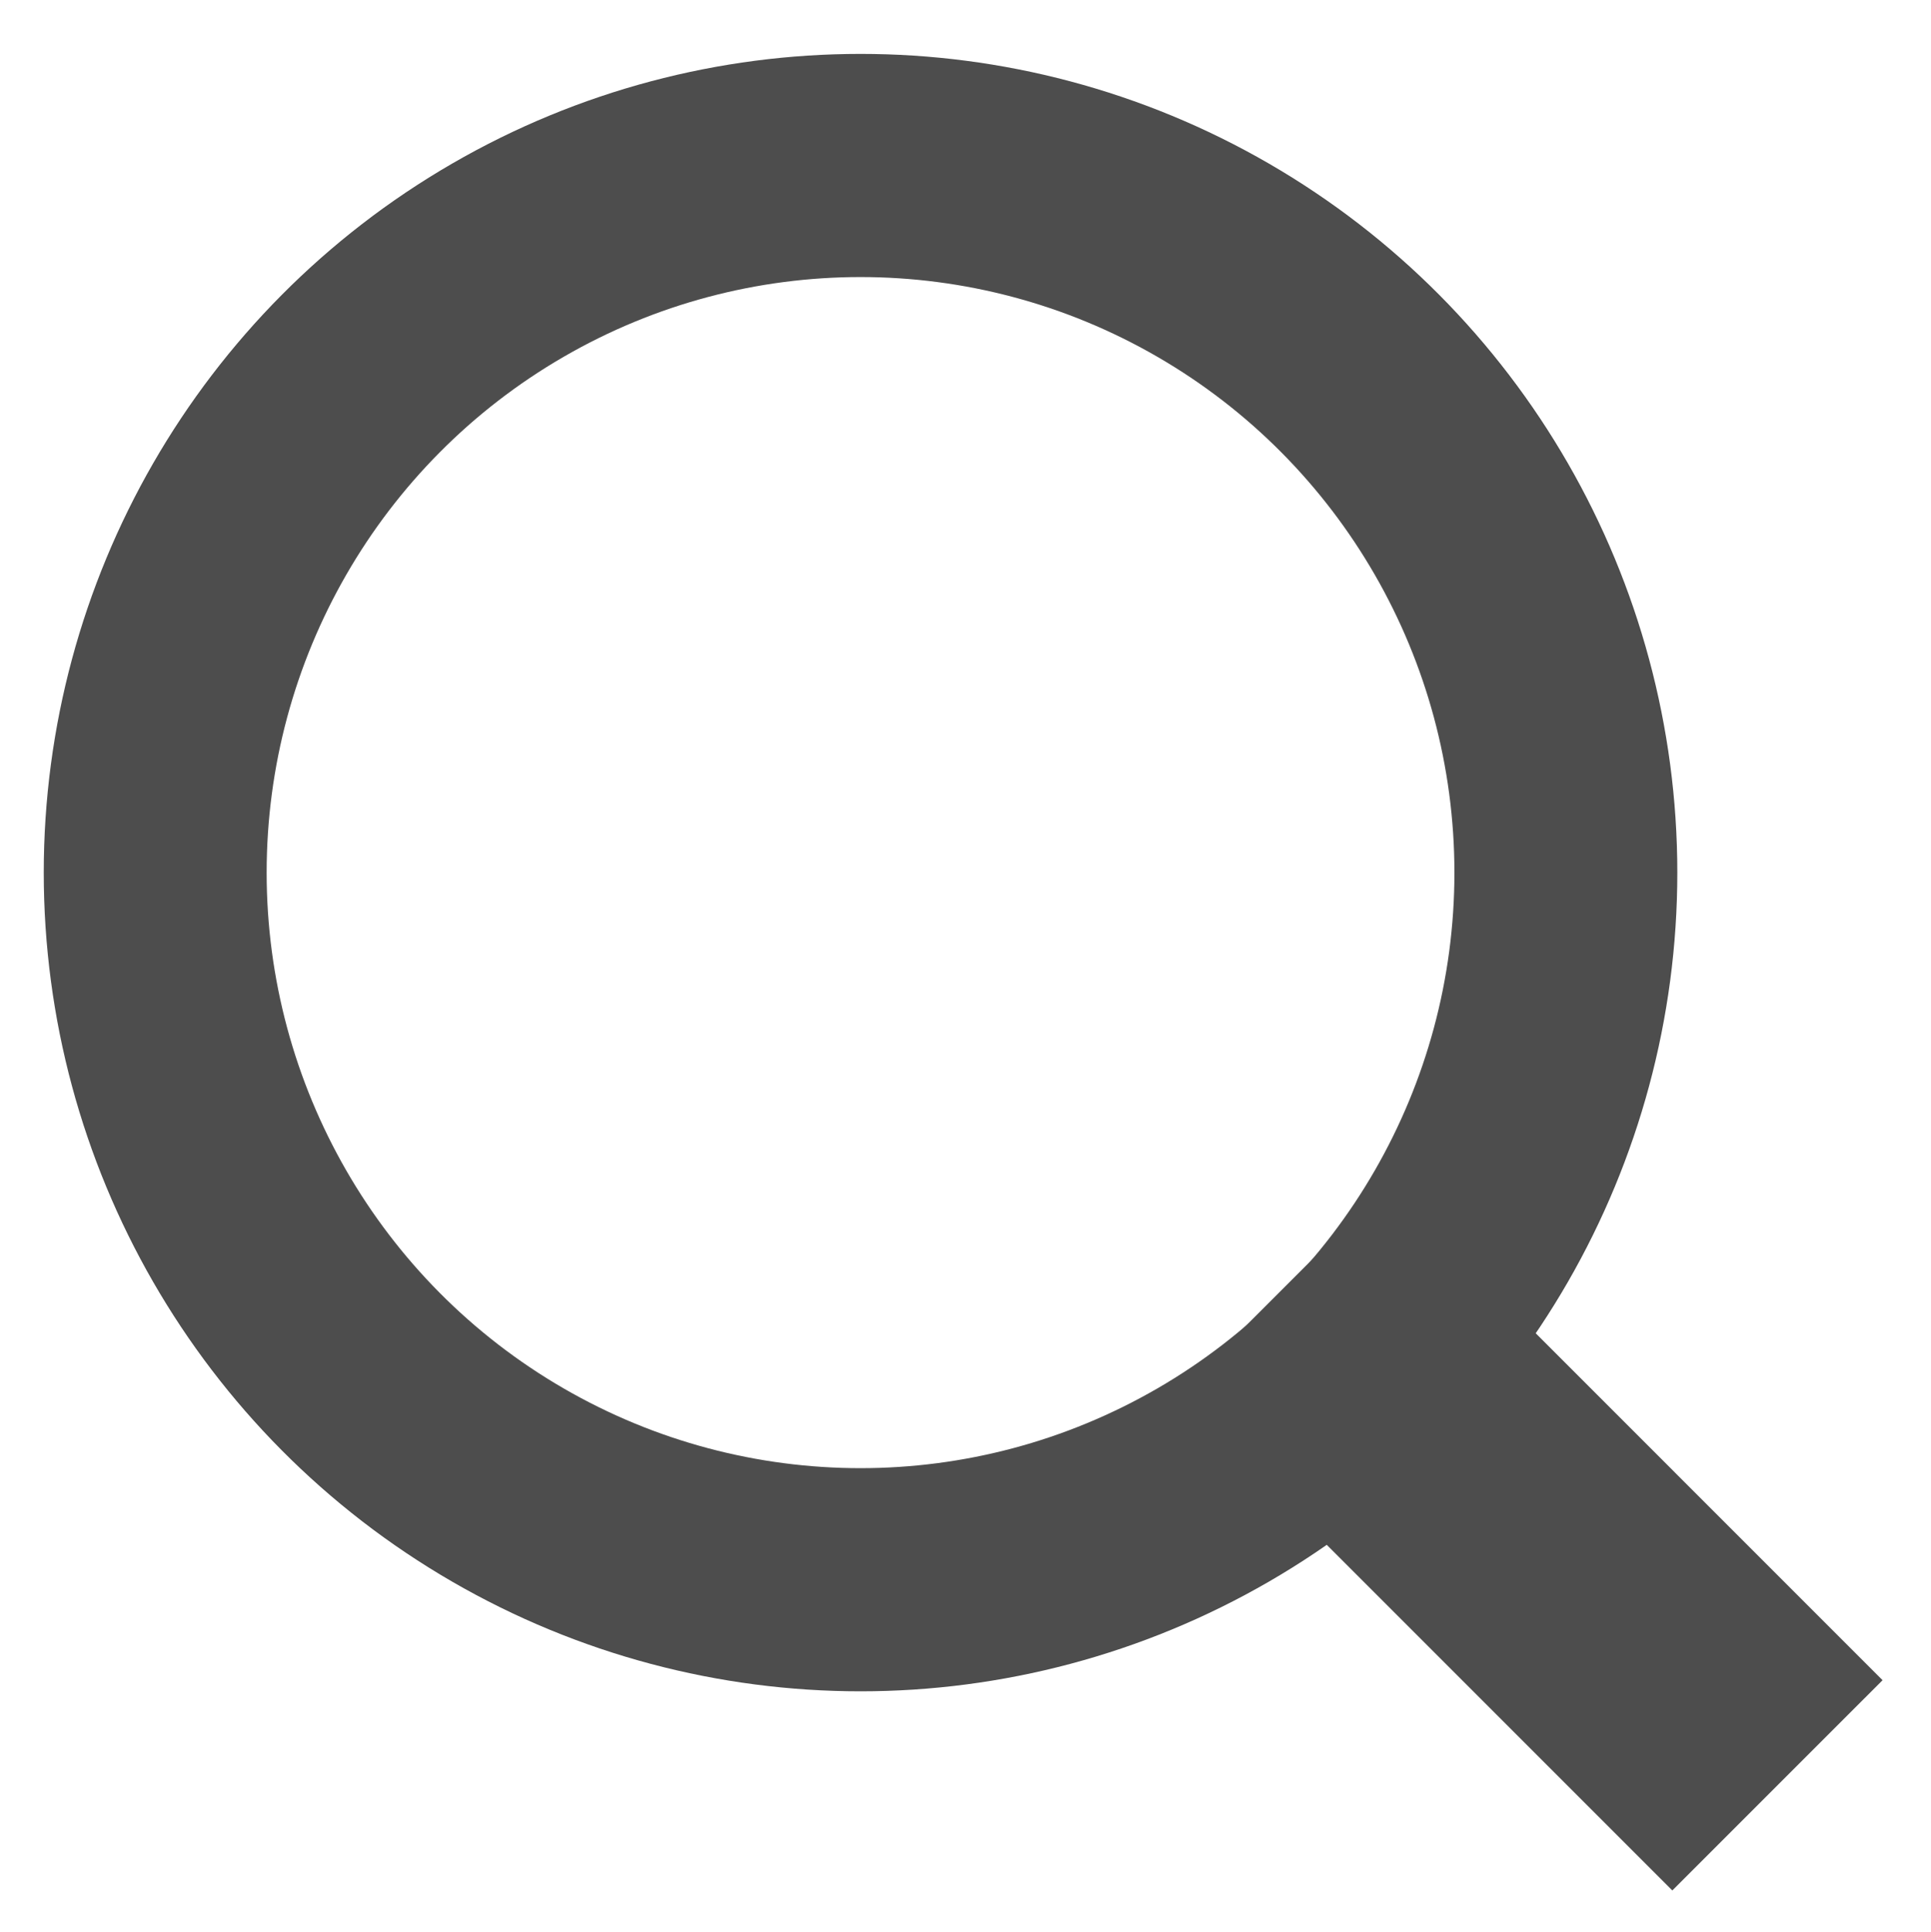 <?xml version="1.0" encoding="UTF-8" standalone="no"?>
<!-- Created with Inkscape (http://www.inkscape.org/) -->

<svg
   xmlns:dc="http://purl.org/dc/elements/1.1/"
   xmlns:cc="http://creativecommons.org/ns#"
   xmlns:rdf="http://www.w3.org/1999/02/22-rdf-syntax-ns#"
   xmlns:svg="http://www.w3.org/2000/svg"
   xmlns="http://www.w3.org/2000/svg"
   xmlns:sodipodi="http://sodipodi.sourceforge.net/DTD/sodipodi-0.dtd"
   xmlns:inkscape="http://www.inkscape.org/namespaces/inkscape"
   width="75.967"
   height="75.999"
   id="svg4874"
   version="1.1"
   inkscape:version="0.48.4 r9939"
   viewBox="0 0 75.967 75.999"
   sodipodi:docname="search.svg">
  <defs
     id="defs4876" />
  <sodipodi:namedview
     id="base"
     pagecolor="#ffffff"
     bordercolor="#666666"
     borderopacity="1.0"
     inkscape:pageopacity="0.0"
     inkscape:pageshadow="2"
     inkscape:zoom="5.0931704"
     inkscape:cx="37.369999"
     inkscape:cy="41.823386"
     inkscape:document-units="px"
     inkscape:current-layer="layer1"
     showgrid="true"
     showborder="true"
     fit-margin-top="0"
     fit-margin-left="0"
     fit-margin-right="0"
     fit-margin-bottom="0"
     inkscape:snap-bbox="true"
     inkscape:bbox-paths="true"
     inkscape:bbox-nodes="true"
     inkscape:snap-bbox-edge-midpoints="true"
     inkscape:snap-bbox-midpoints="true"
     inkscape:object-paths="true"
     inkscape:snap-intersection-paths="true"
     inkscape:object-nodes="true"
     inkscape:snap-smooth-nodes="true"
     inkscape:snap-midpoints="true"
     inkscape:snap-object-midpoints="true"
     inkscape:snap-center="true"
     showguides="true"
     inkscape:guide-bbox="true"
     inkscape:window-width="1535"
     inkscape:window-height="876"
     inkscape:window-x="65"
     inkscape:window-y="24"
     inkscape:window-maximized="1">
    <inkscape:grid
       type="xygrid"
       id="grid5451"
       empspacing="6"
       visible="true"
       enabled="true"
       snapvisiblegridlinesonly="true"
       originx="-11.999px"
       originy="-2px" />
    <sodipodi:guide
       orientation="1,0"
       position="-5.999,75"
       id="guide4063" />
    <sodipodi:guide
       orientation="1,0"
       position="-8.999,76"
       id="guide4065" />
    <sodipodi:guide
       orientation="0,1"
       position="43.001,82"
       id="guide4067" />
    <sodipodi:guide
       orientation="0,1"
       position="41.001,85"
       id="guide4069" />
    <sodipodi:guide
       orientation="0,1"
       position="8.001,1"
       id="guide4071" />
    <sodipodi:guide
       orientation="0,1"
       position="8.001,4"
       id="guide4073" />
    <sodipodi:guide
       orientation="1,0"
       position="75.001,5"
       id="guide4075" />
    <sodipodi:guide
       orientation="1,0"
       position="72.001,5"
       id="guide4077" />
    <sodipodi:guide
       orientation="0,1"
       position="46.001,79"
       id="guide4074" />
    <sodipodi:guide
       orientation="1,0"
       position="-2.999,72"
       id="guide4076" />
    <sodipodi:guide
       orientation="0,1"
       position="9.001,7"
       id="guide4078" />
    <sodipodi:guide
       orientation="1,0"
       position="69.001,2"
       id="guide4080" />
  </sodipodi:namedview>
  <g
     inkscape:label="Layer 1"
     inkscape:groupmode="layer"
     id="layer1"
     transform="translate(55.859,-96.506)">
    <path
       sodipodi:nodetypes="cc"
       inkscape:connector-curvature="0"
       id="path1736"
       d="M -5.427,147.239 14.067,166.734"
       style="color:#000000;fill:#808080;fill-opacity:1;fill-rule:nonzero;stroke:#4d4d4d;stroke-width:11.697;stroke-miterlimit:4;stroke-opacity:1;stroke-dasharray:none;marker:none;visibility:visible;display:inline;overflow:visible;enable-background:accumulate" />
    <ellipse
       inkscape:export-ydpi="600"
       inkscape:export-xdpi="600"
       sodipodi:ry="28.529242"
       sodipodi:rx="28.489321"
       sodipodi:cy="458.39276"
       sodipodi:cx="151.99873"
       d="m 180.488,458.393 c 0,15.756 -12.755,28.529 -28.489,28.529 -15.734,0 -28.489,-12.773 -28.489,-28.529 0,-15.756 12.755,-28.529 28.489,-28.529 15.734,0 28.489,12.773 28.489,28.529 z"
       id="path2995"
       style="color:#000000;fill:none;stroke:#4d4d4d;stroke-width:9.003;stroke-miterlimit:4;stroke-opacity:1;stroke-dasharray:none;marker:none;visibility:visible;display:inline;overflow:visible;enable-background:accumulate"
       cx="151.999"
       cy="458.393"
       rx="28.489"
       ry="28.529"
       transform="matrix(0.974,0,0,0.975,-170.052,-316.102)" />
  </g>
</svg>

